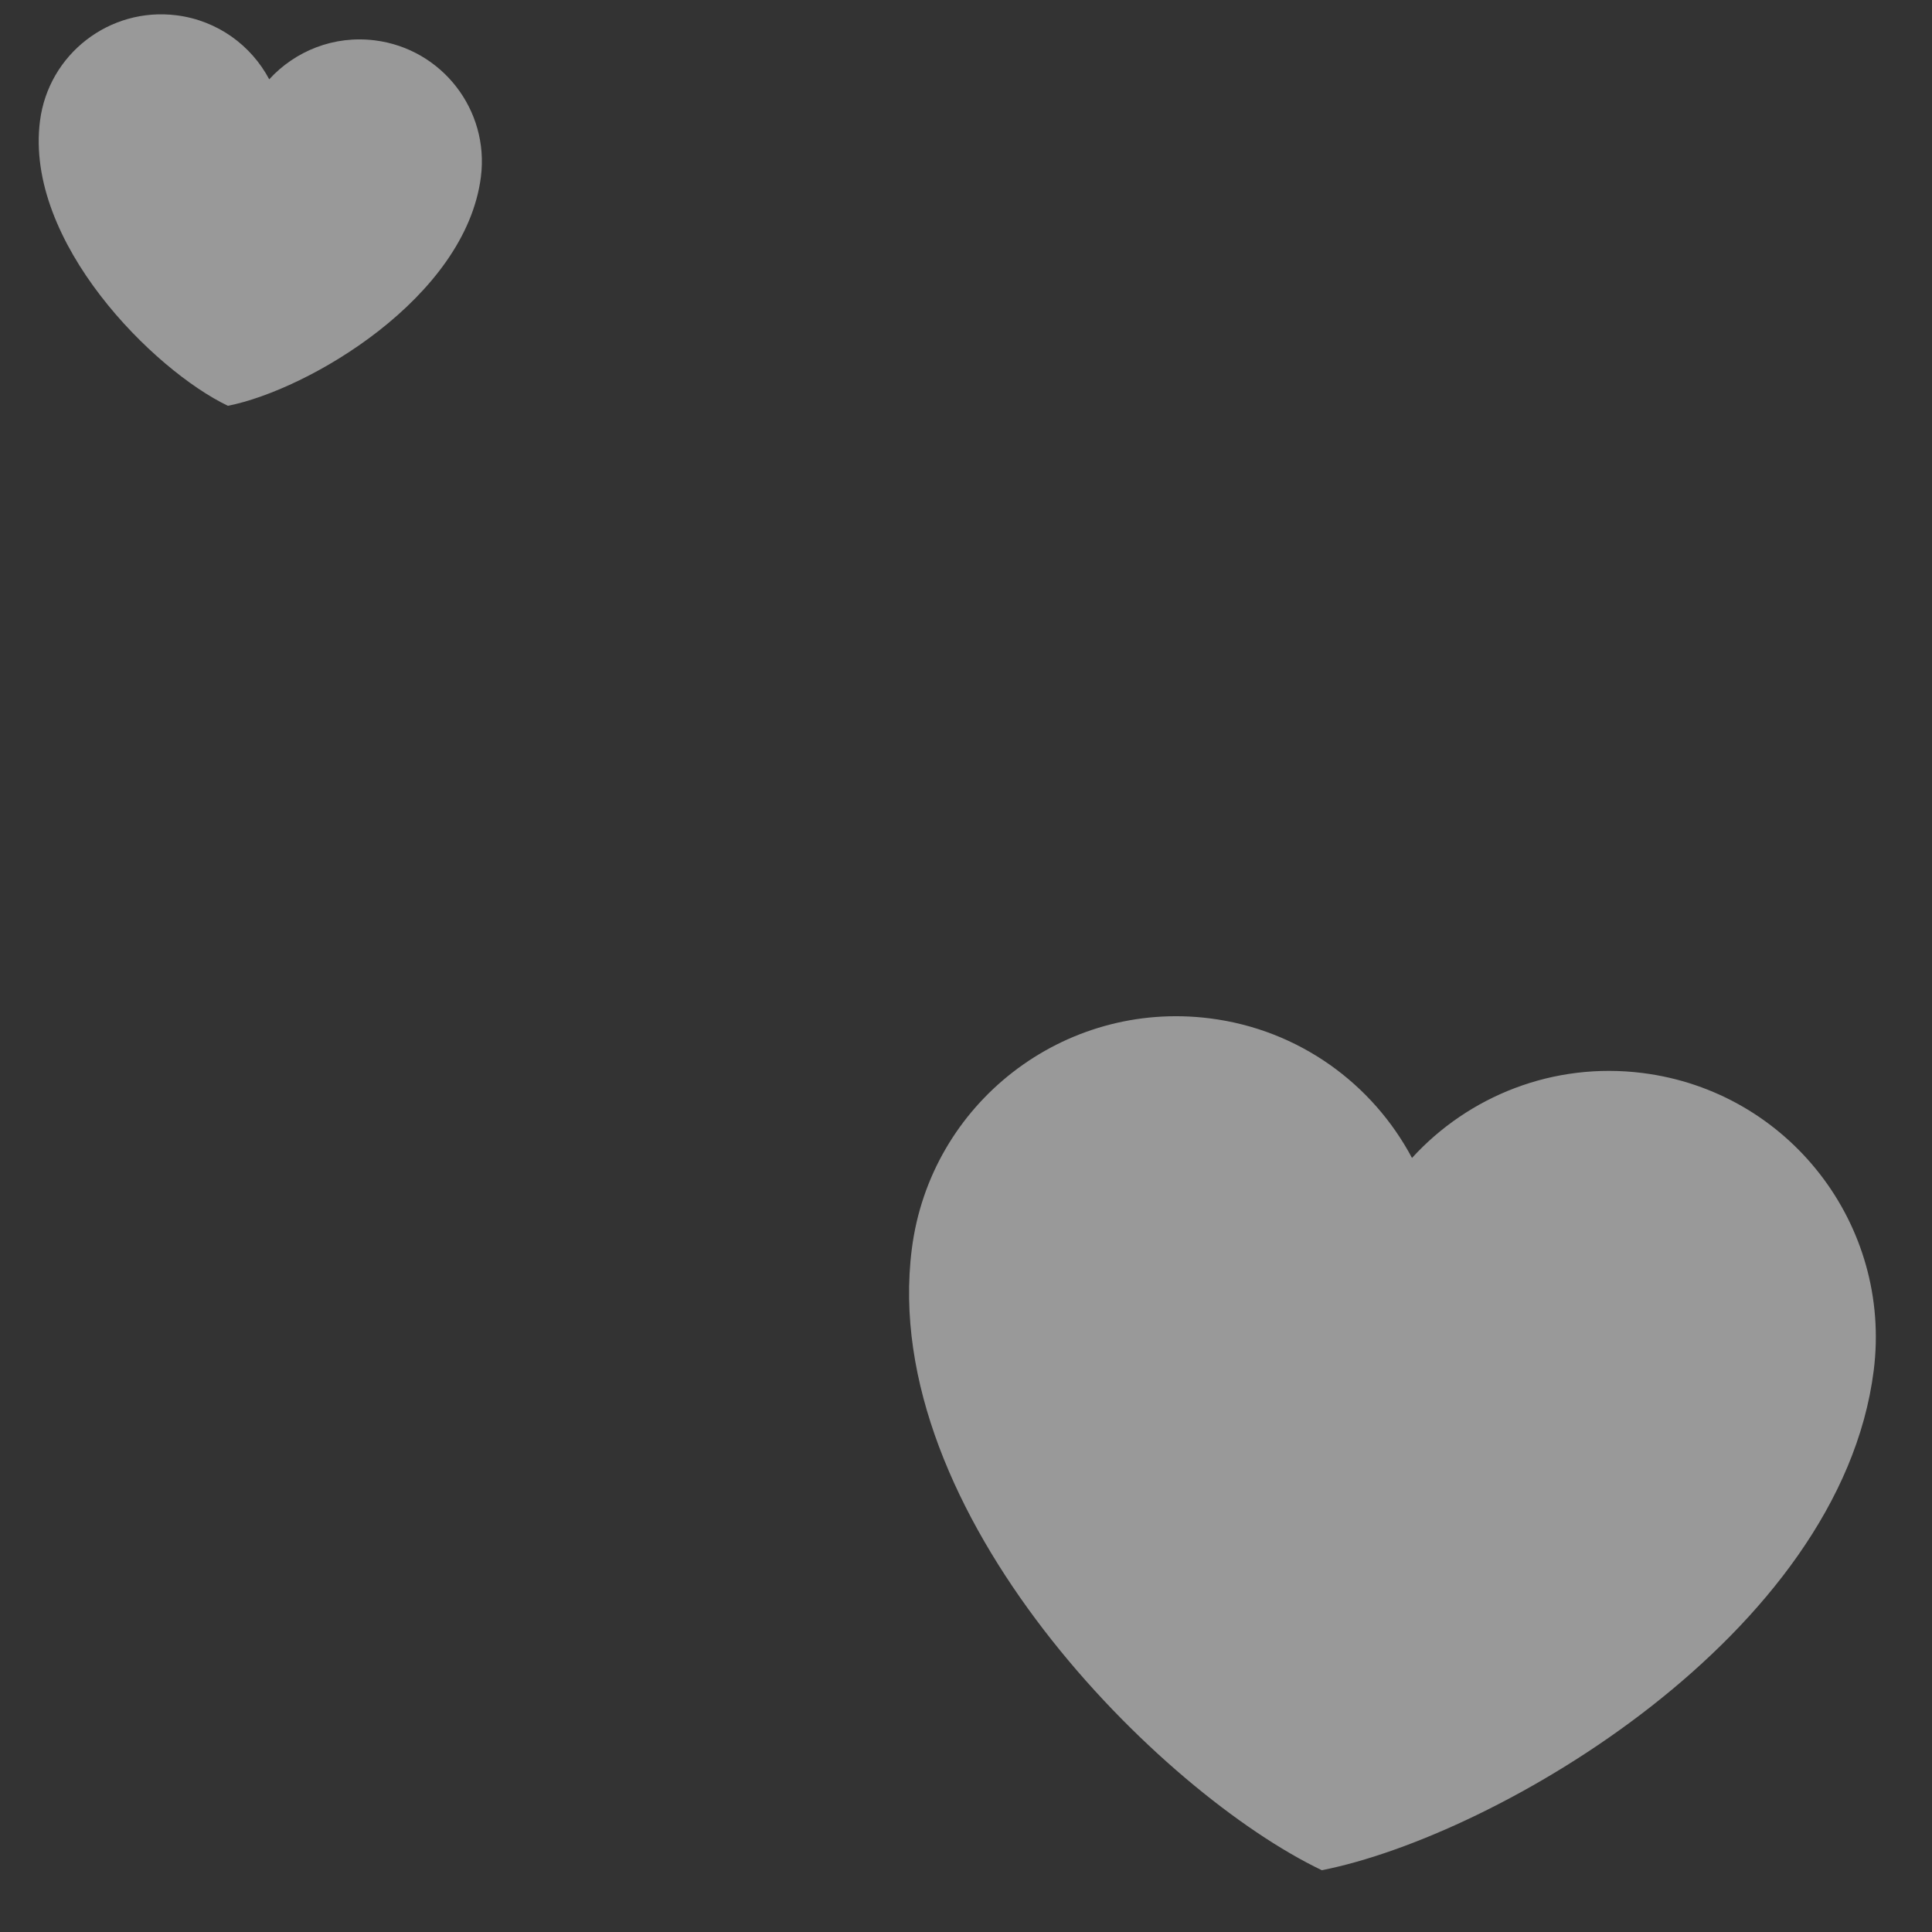 <svg width="51" height="51" viewBox="0 0 51 51" fill="none" xmlns="http://www.w3.org/2000/svg">
<rect x="0" y="0" width="51" height="51" fill="#333333" stroke="none"/>
<path opacity="0.5" d="M31.935 26.882C28.078 26.395 24.556 29.123 24.069 32.975C23.186 39.95 30.636 47.333 34.893 49.369C39.523 48.455 48.578 43.157 49.461 36.182C49.949 32.33 47.218 28.812 43.361 28.325C41 28.027 38.764 28.934 37.273 30.567C36.236 28.615 34.296 27.18 31.935 26.882Z" fill="white"/>
<path opacity="0.5" d="M4.66 0.404C2.892 0.181 1.278 1.431 1.055 3.197C0.65 6.394 4.065 9.779 6.016 10.712C8.139 10.293 12.29 7.865 12.695 4.667C12.918 2.902 11.666 1.289 9.898 1.066C8.816 0.929 7.791 1.345 7.107 2.094C6.632 1.199 5.743 0.541 4.66 0.404Z" fill="white"/>
</svg>
